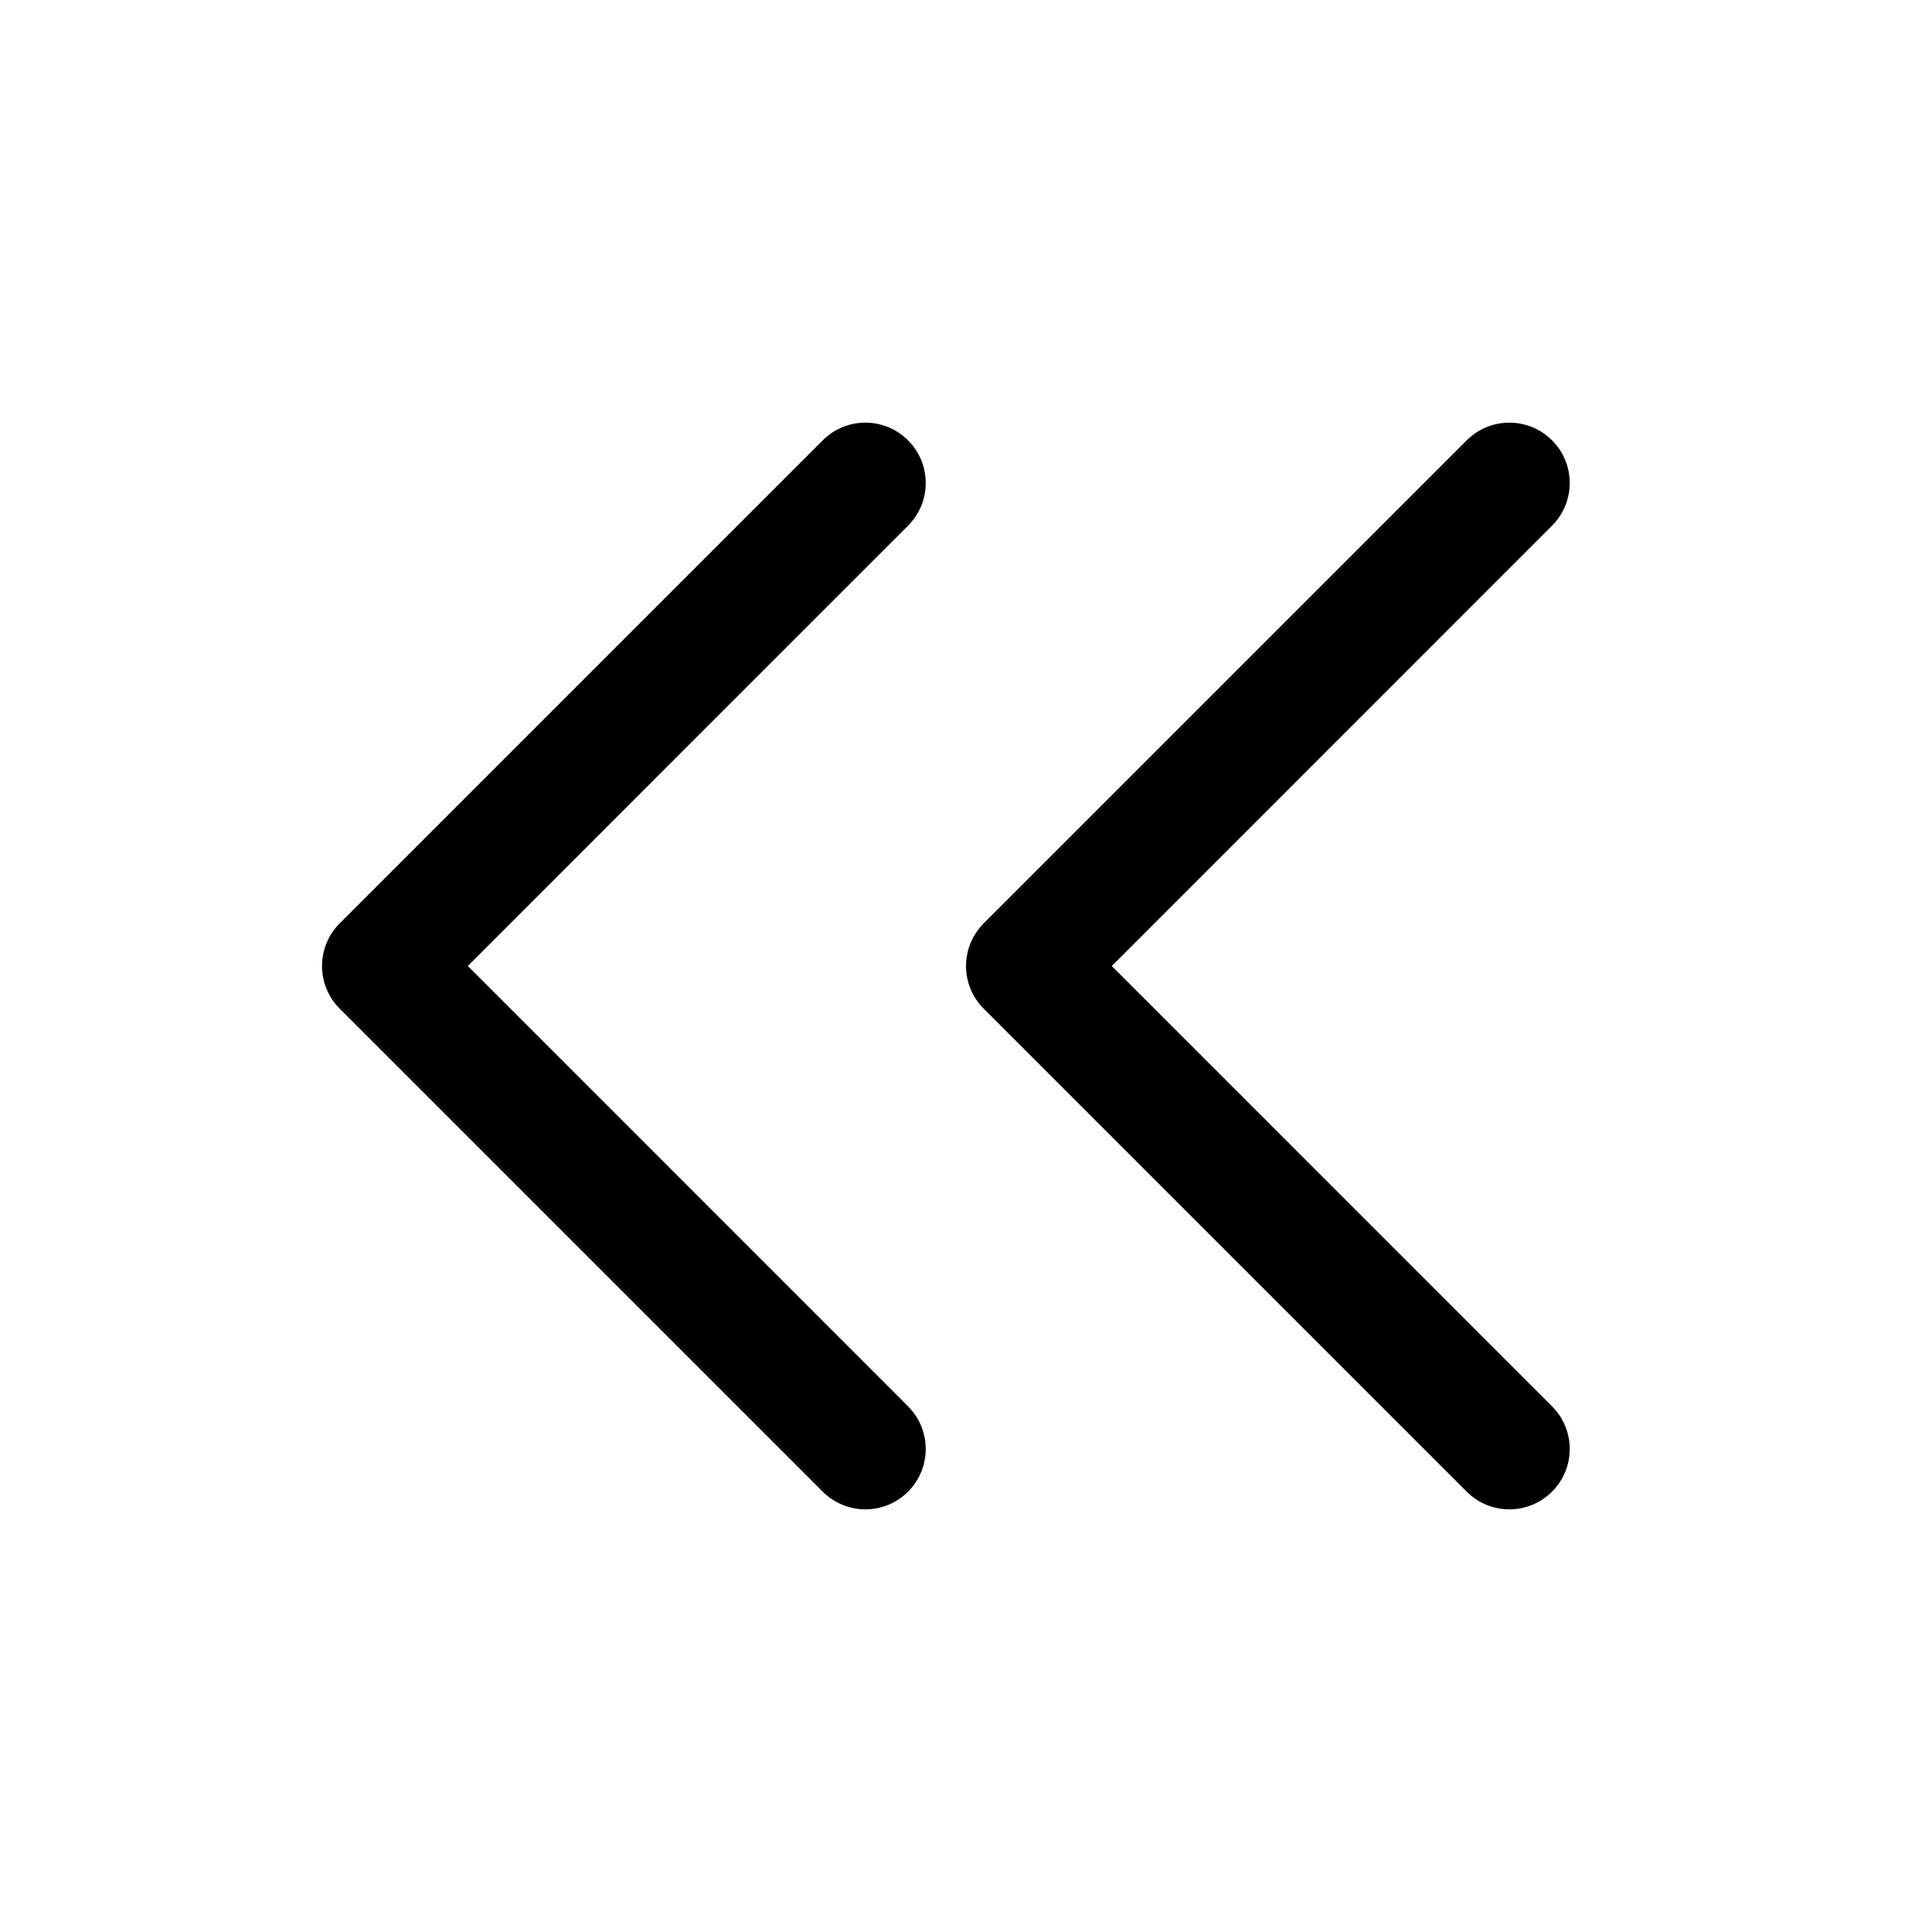 <svg width="24" height="24" viewBox="0 0 24 24" fill="none" xmlns="http://www.w3.org/2000/svg">
<path d="M10.22 5.47C10.513 5.177 10.987 5.177 11.28 5.47C11.573 5.763 11.573 6.237 11.28 6.53L5.811 12L11.28 17.47C11.573 17.763 11.573 18.237 11.28 18.53C10.987 18.823 10.513 18.823 10.22 18.53L4.22 12.53C3.927 12.237 3.927 11.763 4.22 11.47L10.22 5.47Z" fill="currentColor"/>
<path d="M18.22 5.47C18.513 5.177 18.987 5.177 19.28 5.47C19.573 5.763 19.573 6.237 19.28 6.53L13.811 12L19.28 17.47C19.573 17.763 19.573 18.237 19.28 18.53C18.987 18.823 18.513 18.823 18.22 18.53L12.22 12.53C11.927 12.237 11.927 11.763 12.22 11.47L18.22 5.47Z" fill="currentColor"/>
</svg>

